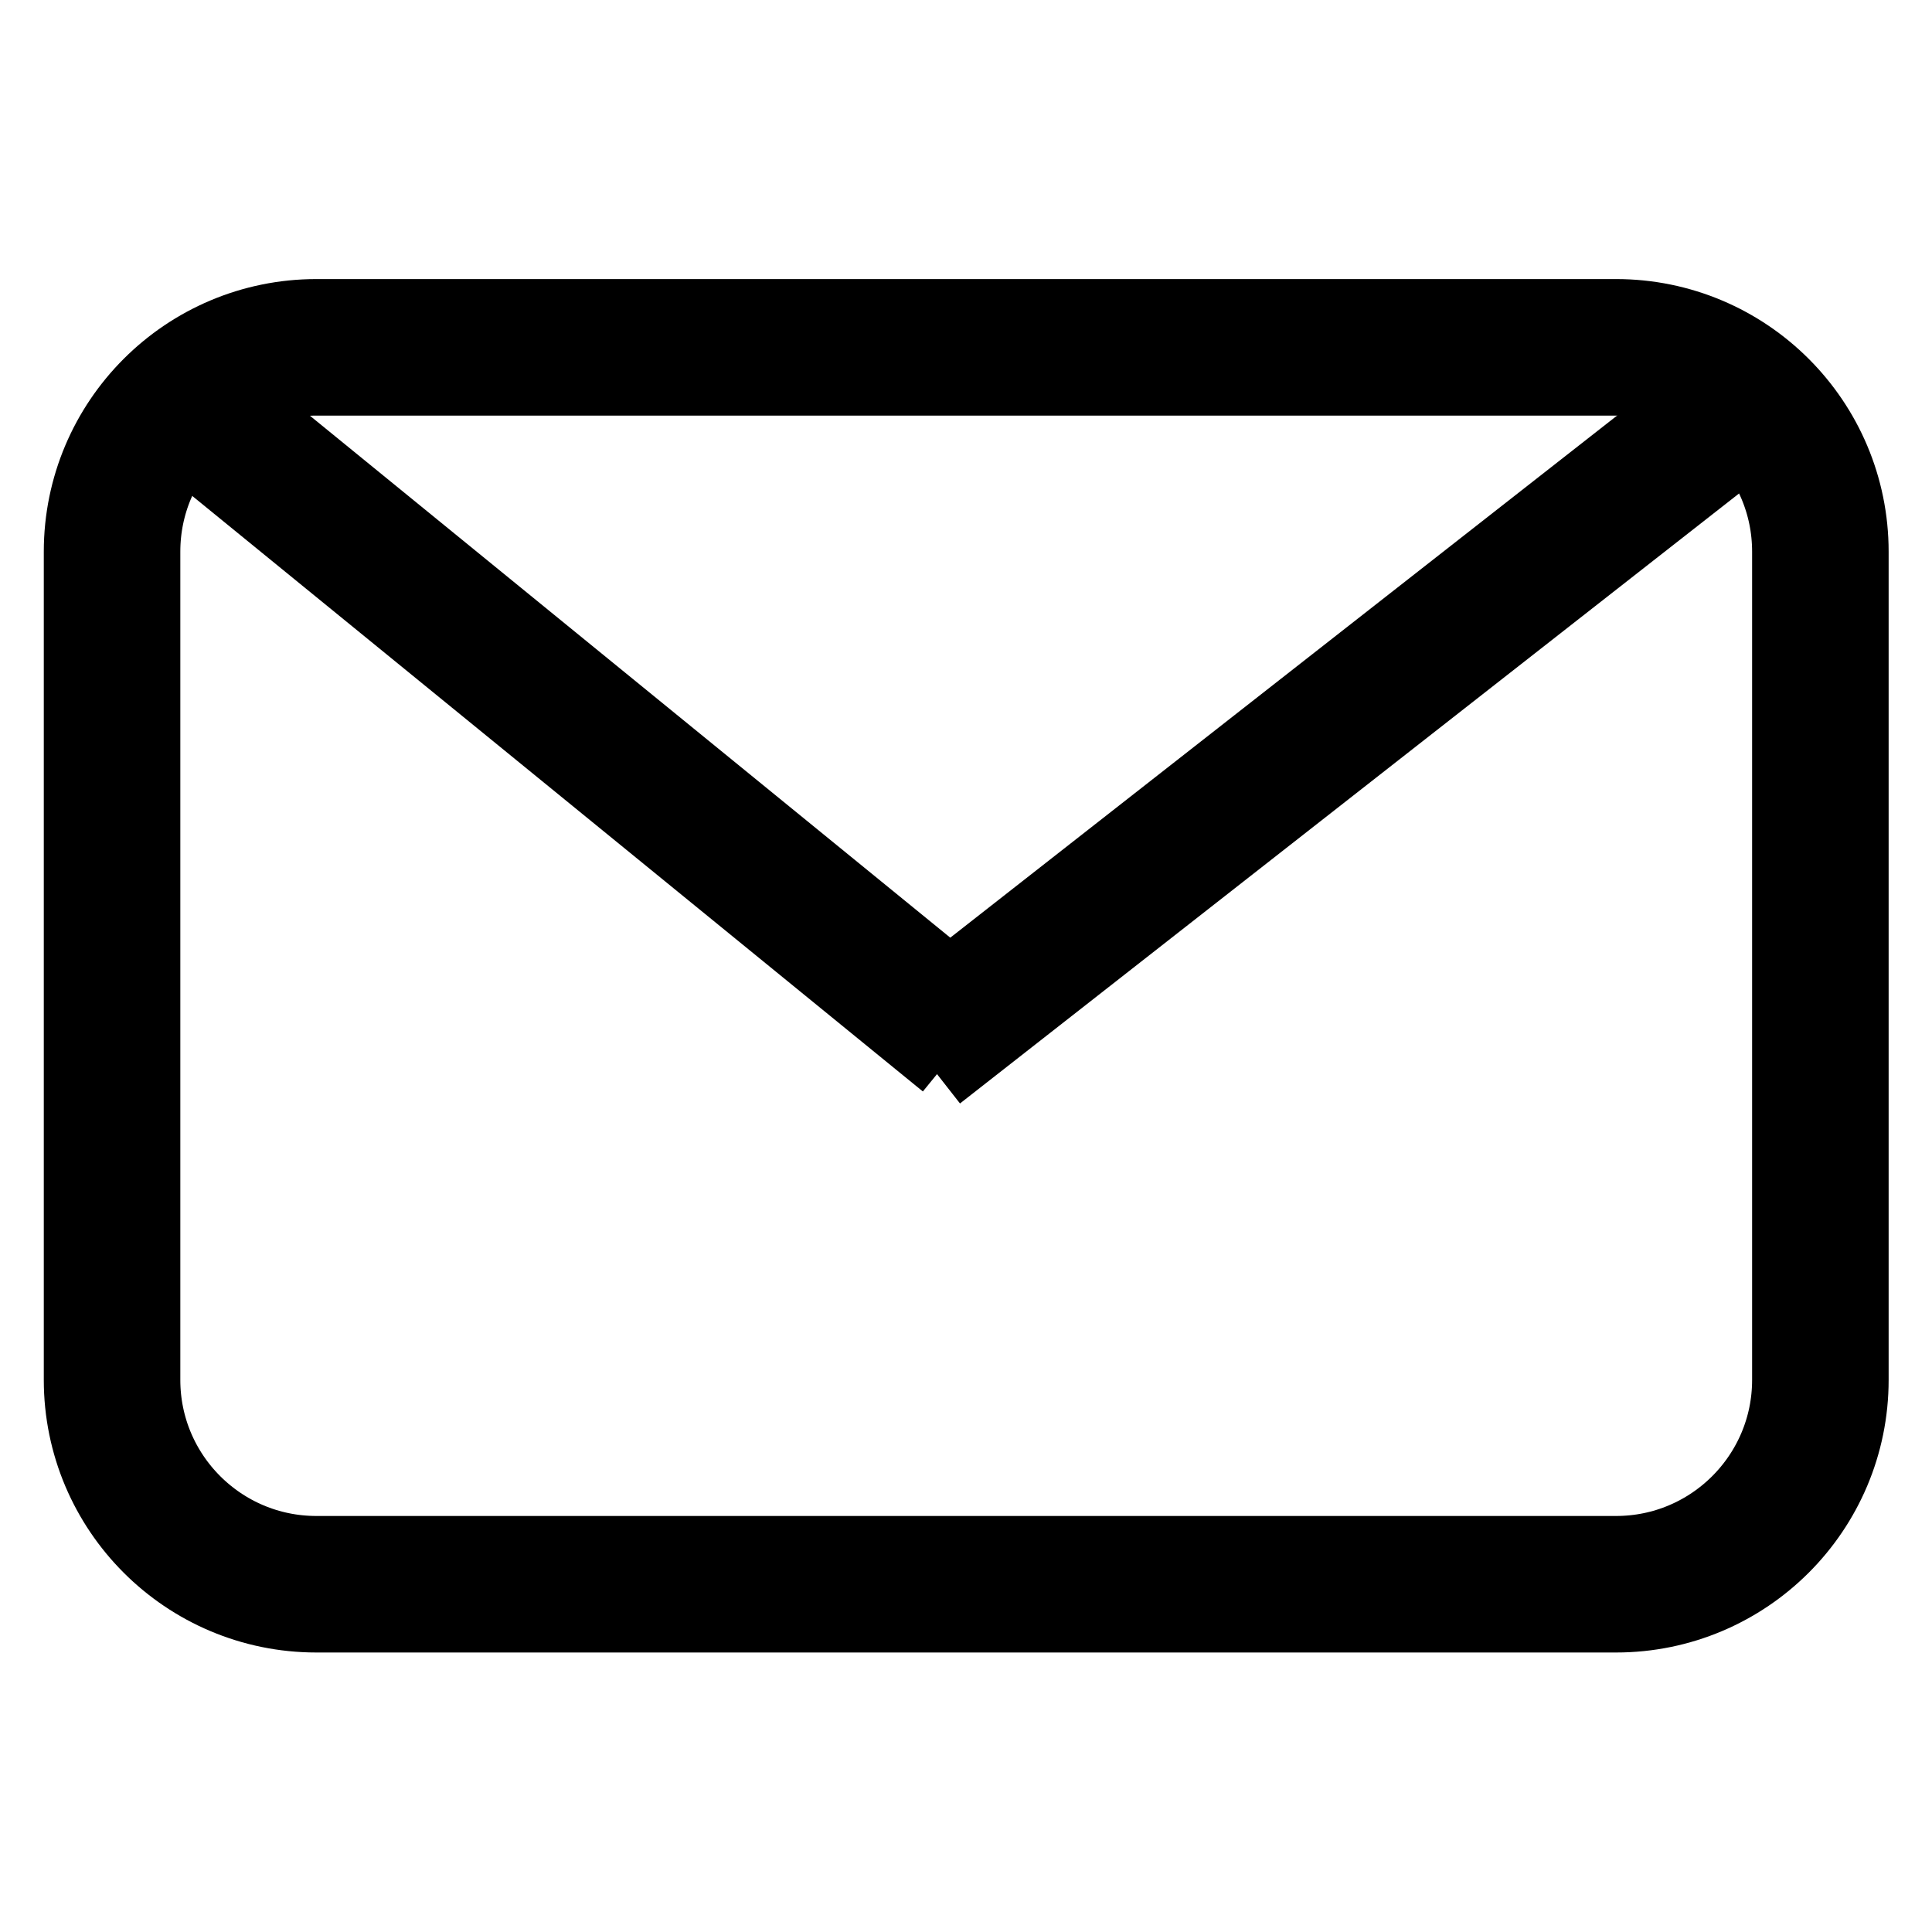 <svg width="45" height="45" viewBox="0 0 45 45" fill="none" xmlns="http://www.w3.org/2000/svg">
<g clip-path="url(#clip0_814_421)">
<path d="M37.64 8.09H7.37C4.741 8.09 2.61 10.221 2.61 12.85V32.14C2.61 34.769 4.741 36.9 7.37 36.9H37.64C40.269 36.9 42.4 34.769 42.4 32.14V12.85C42.4 10.221 40.269 8.09 37.64 8.09Z" stroke="black" stroke-width="3.18" stroke-miterlimit="10"/>
<path d="M4.22 9.29L22.5 24.19" stroke="black" stroke-width="3.18" stroke-miterlimit="10"/>
<path d="M21.38 24.45L41.24 8.9" stroke="black" stroke-width="3.18" stroke-miterlimit="10"/>
</g>
<defs>
<clipPath id="clip0_814_421">
<rect width="45" height="45" fill="white"/>
</clipPath>
</defs>
</svg>
